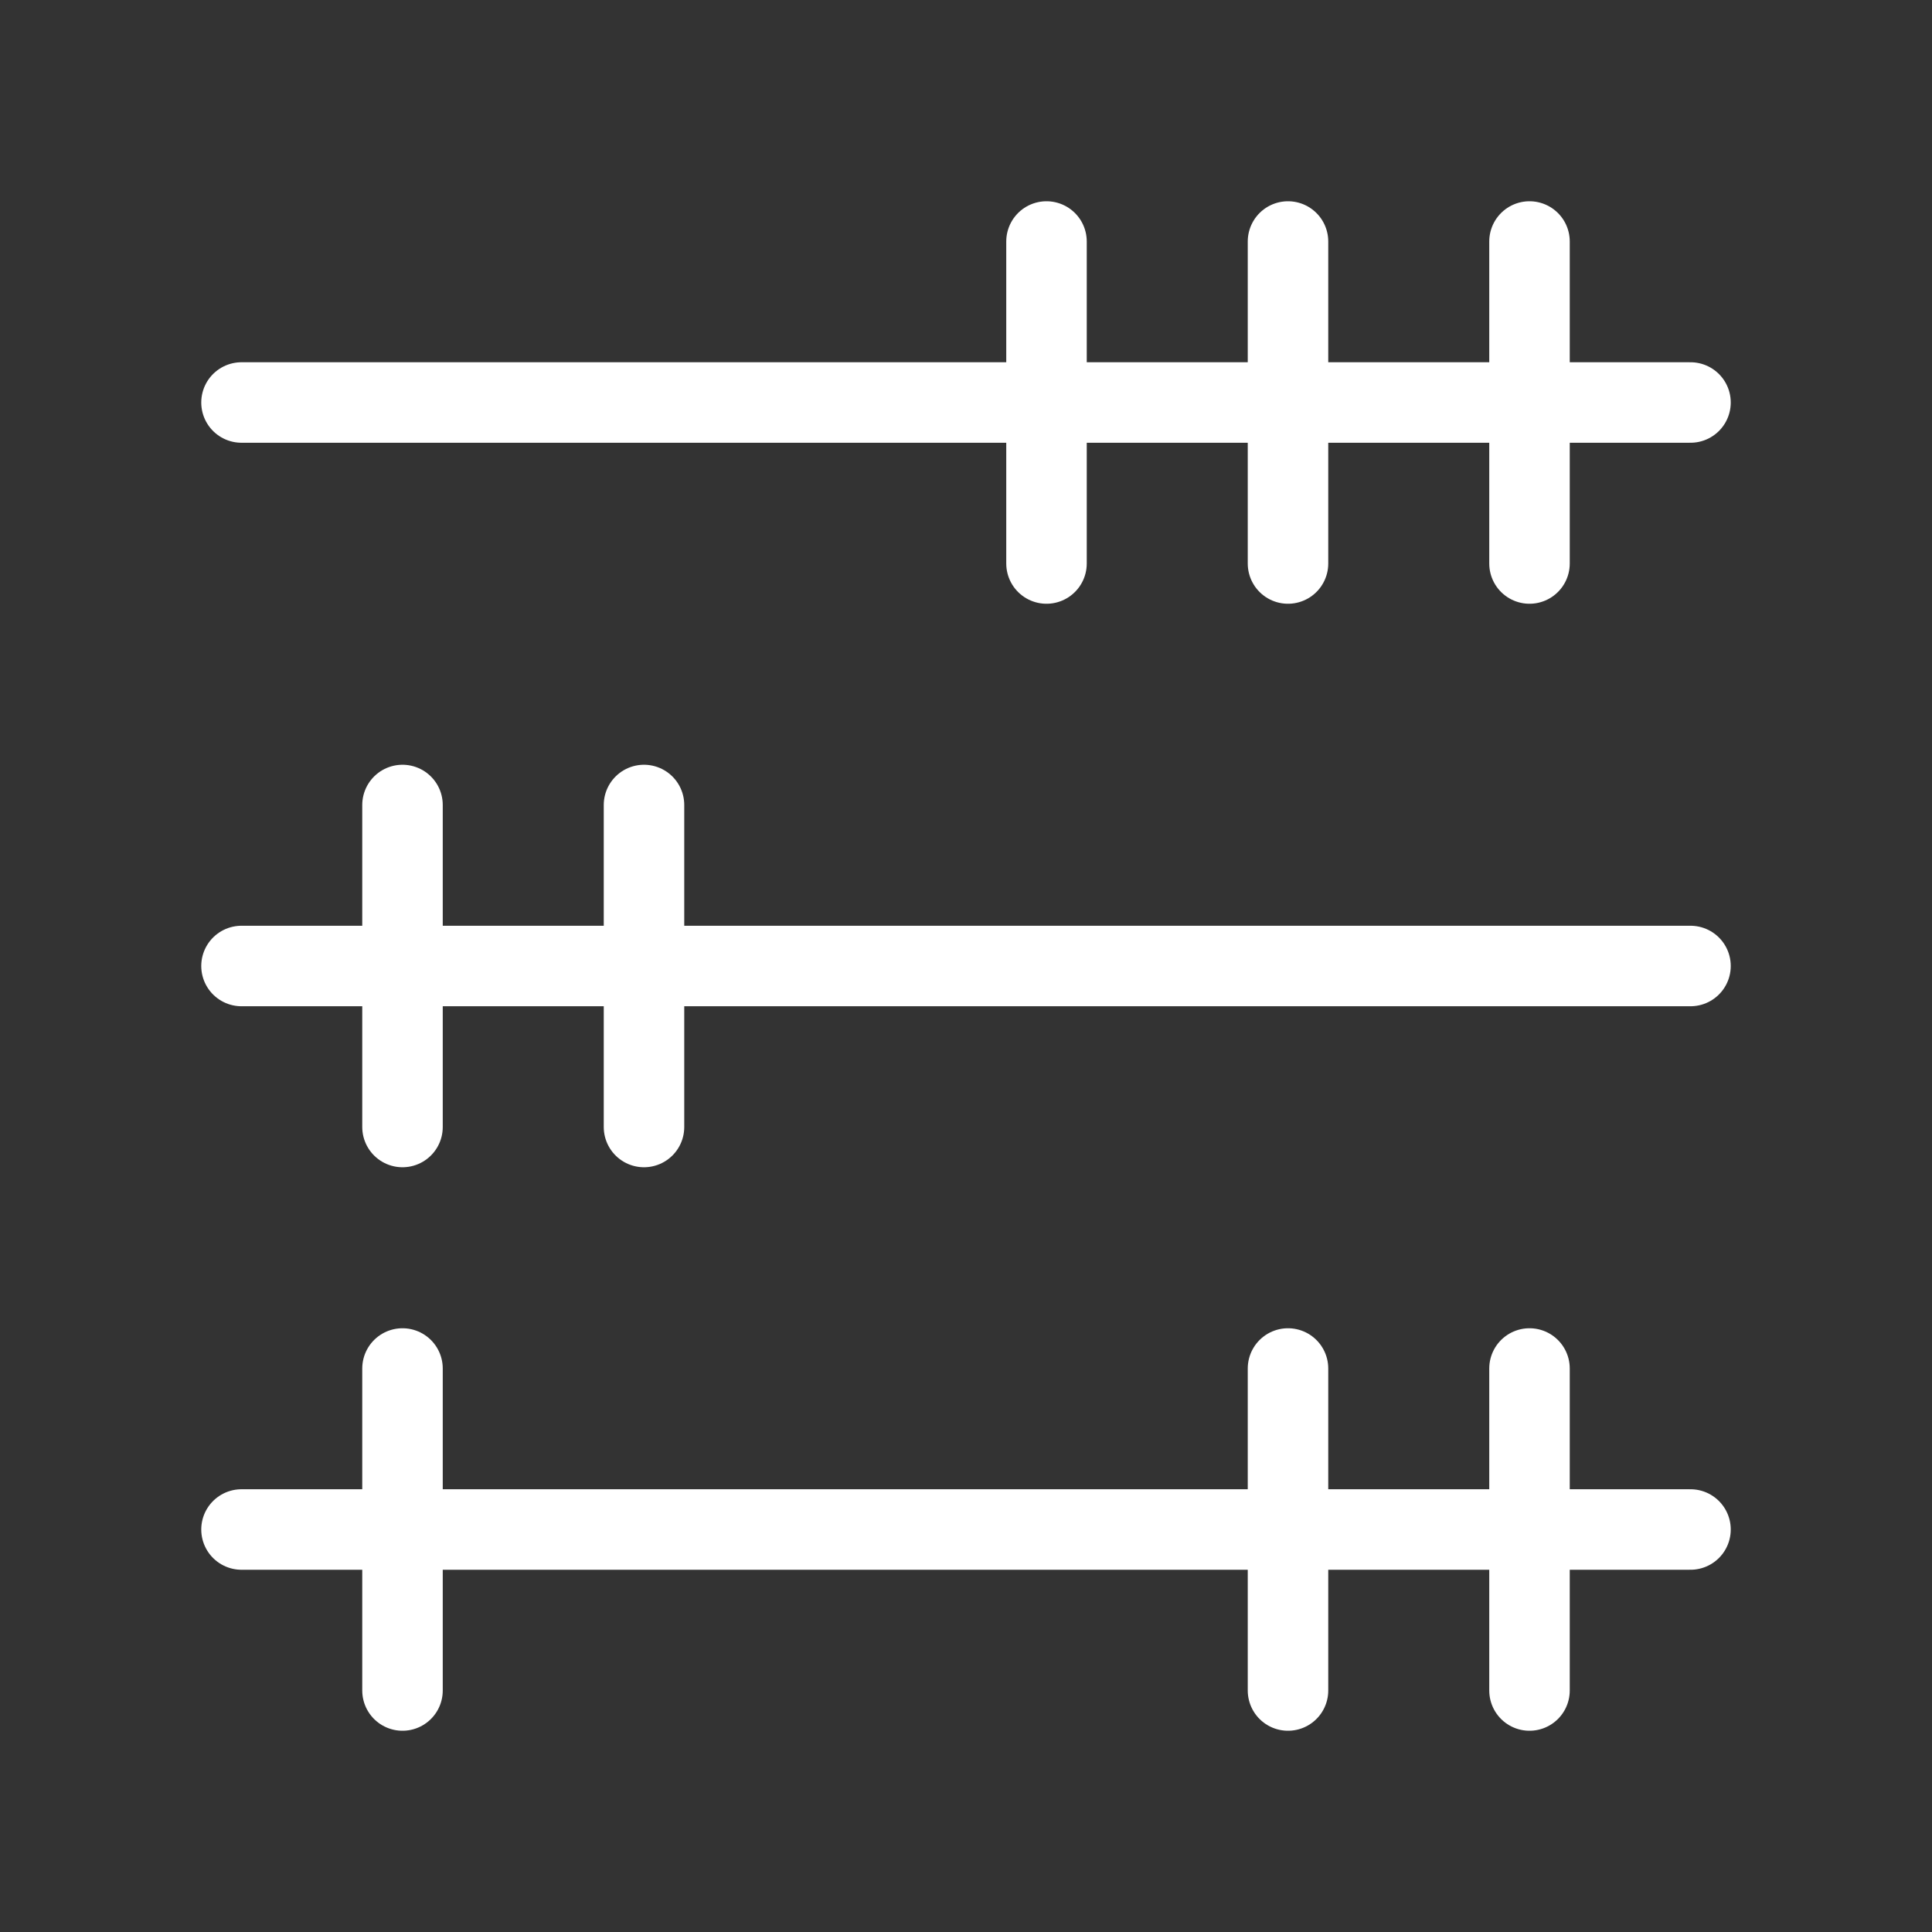 <svg fill="none" height="24" viewBox="0 0 24 24" width="24" xmlns="http://www.w3.org/2000/svg"><rect x="0" y="0" width="24" height="24" fill="#333333" stroke="none"/><g stroke="#fff" stroke-linecap="round" stroke-linejoin="round"><path d="m16 7v-4"/><path d="m13 7v-4"/><path d="m19 7v-4"/><path d="m16 21v-4"/><path d="m5 21v-4"/><path d="m19 21v-4"/><path d="m8 14v-4"/><path d="m5 14v-4"/><path d="m21 5h-18"/><path d="m21 12h-18"/><path d="m21 19h-18"/></g></svg>